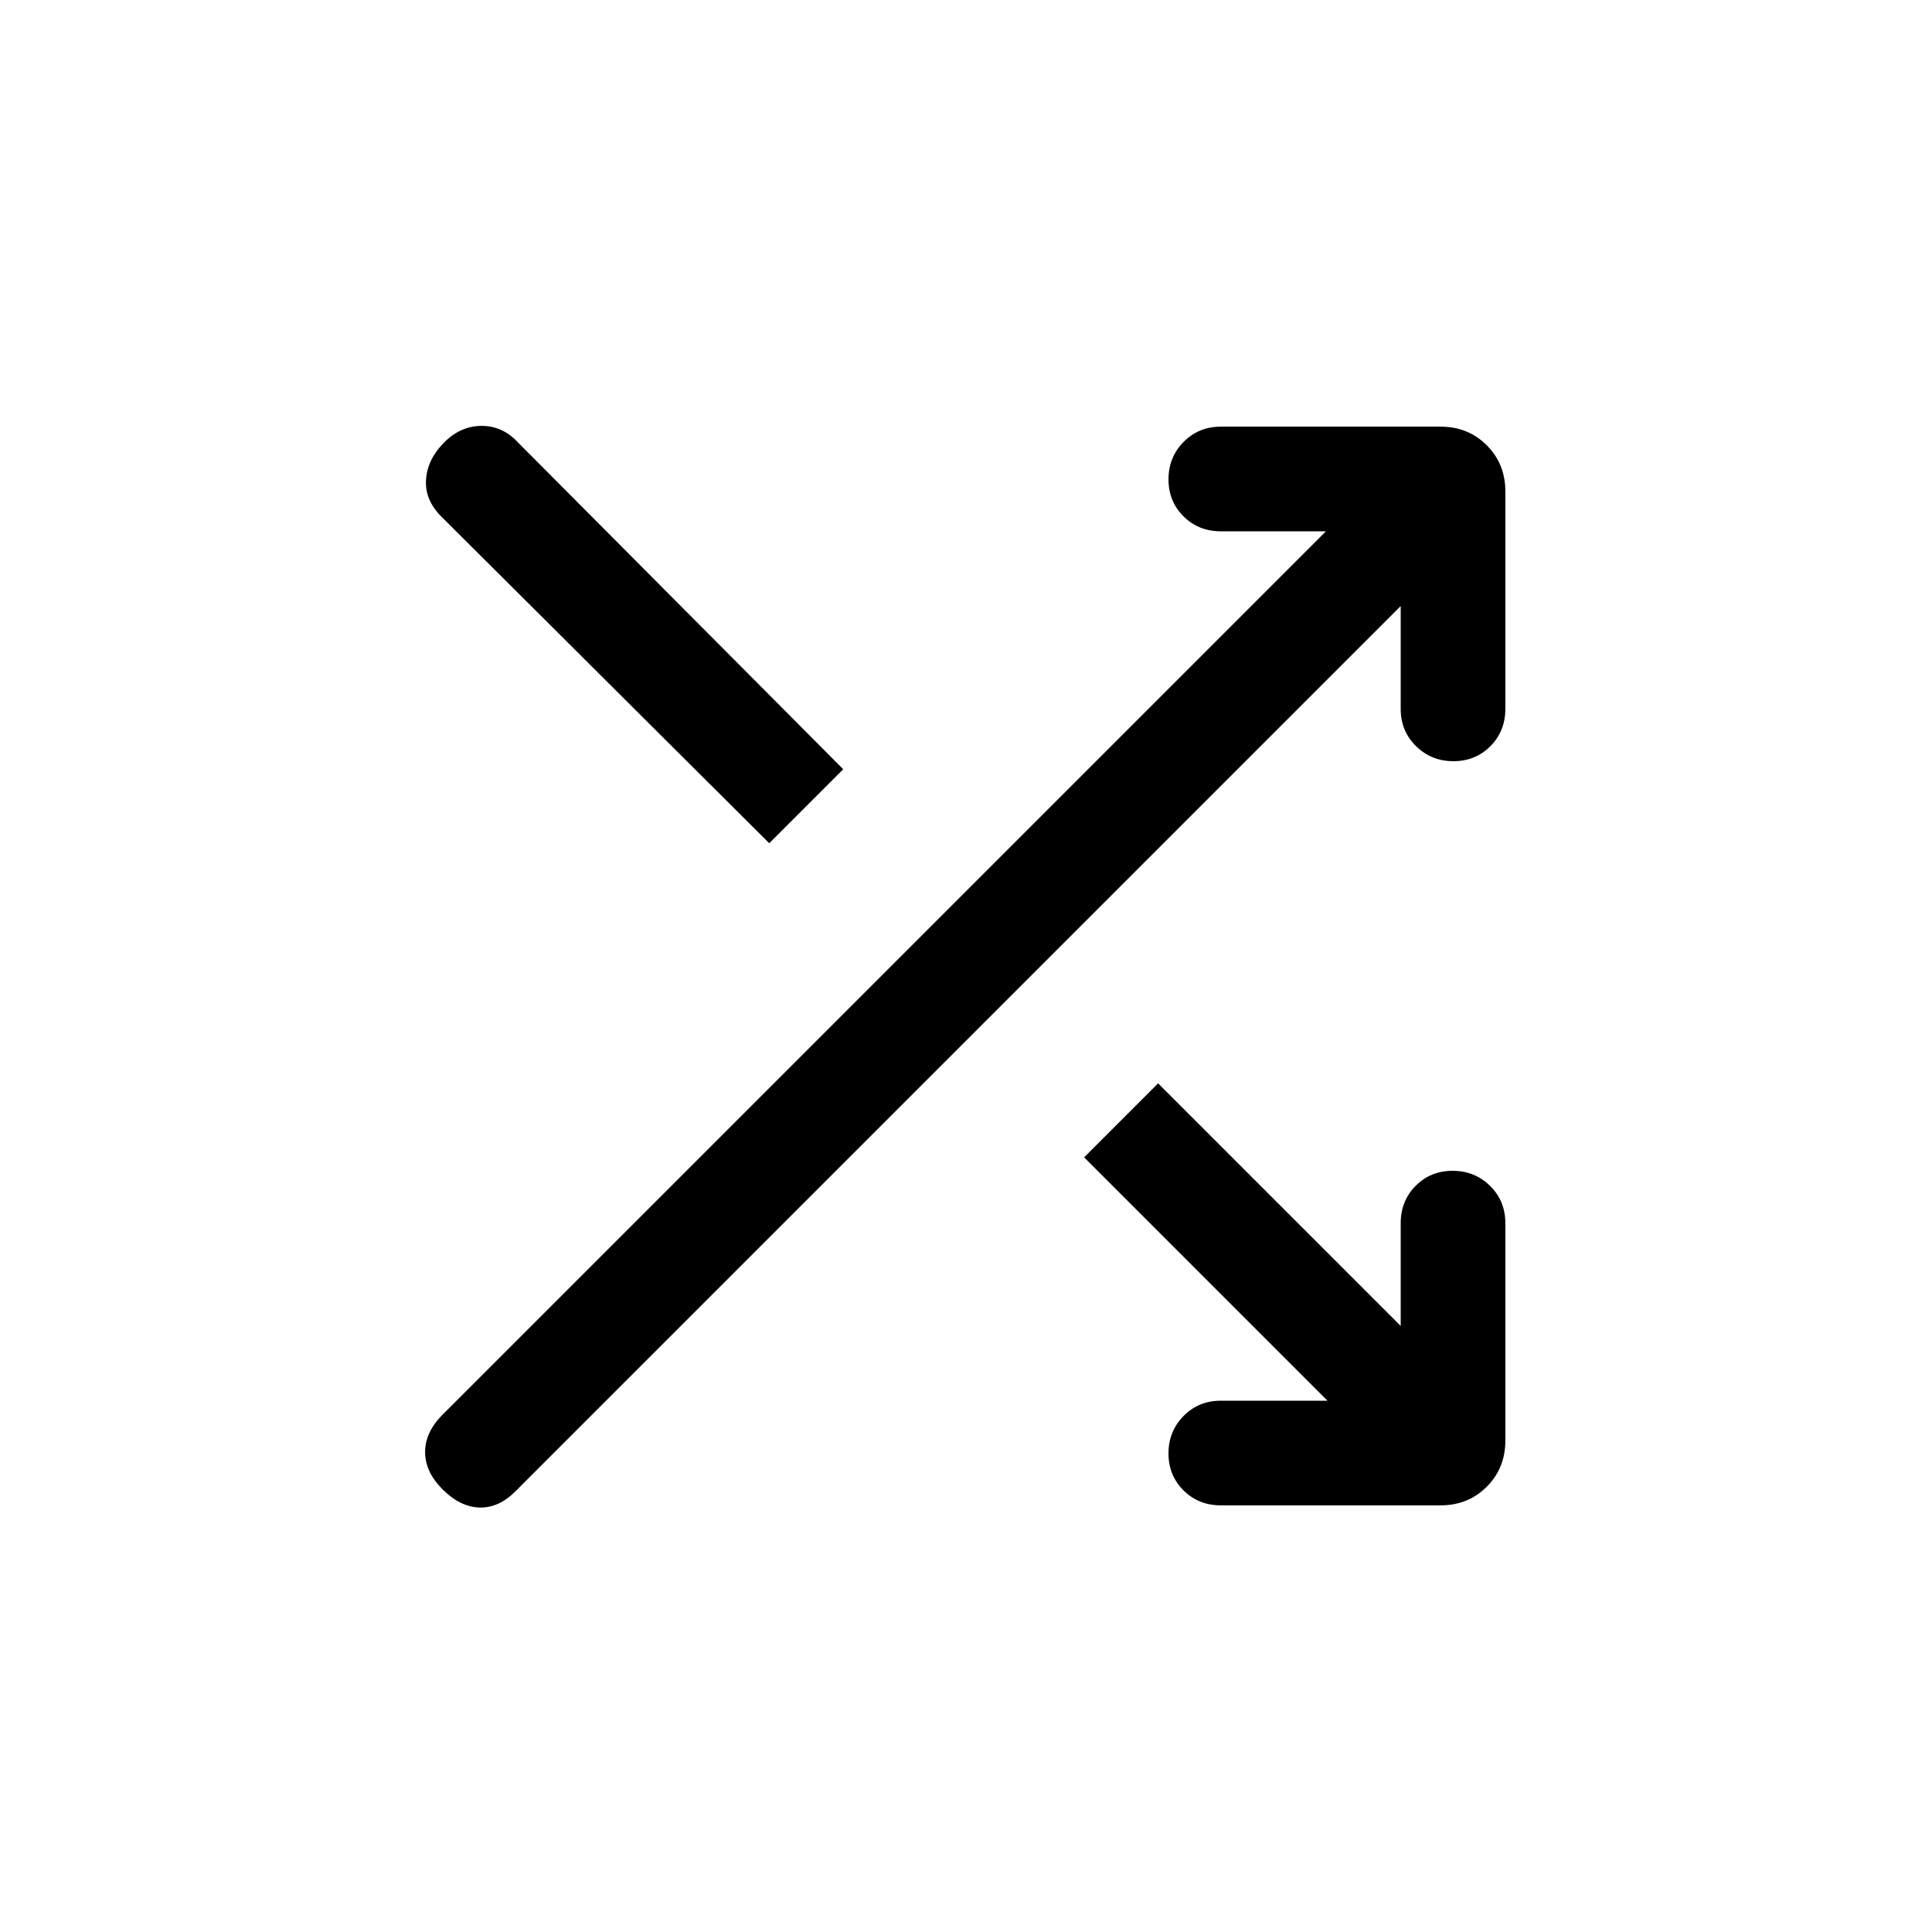 <svg xmlns="http://www.w3.org/2000/svg" height="20" viewBox="0 -960 960 960" width="20"><path d="M659.616-264 538.693-384.924l36.768-36.768L696-301.153v-51.078q0-11.05 7.418-18.525 7.418-7.474 18.384-7.474 10.966 0 18.581 7.474 7.616 7.475 7.616 18.525v108.076q0 13.665-9.245 22.909-9.244 9.245-22.909 9.245h-109.23q-11.05 0-18.524-7.419-7.475-7.418-7.475-18.384 0-10.966 7.475-18.581Q595.565-264 606.615-264h53.001ZM696-658.847 256.077-218.924q-8.307 8.307-17.884 8-9.577-.308-18.269-9-8.692-8.692-8.692-18.577 0-9.884 8.692-18.576L658.847-696h-52.232q-11.05 0-18.524-7.418-7.475-7.418-7.475-18.384 0-10.966 7.475-18.581 7.474-7.616 18.524-7.616h109.23q13.665 0 22.909 9.245 9.245 9.244 9.245 22.909v108.076q0 11.05-7.419 18.525-7.418 7.474-18.384 7.474-10.966 0-18.581-7.474Q696-596.719 696-607.769v-51.078ZM382.231-541.001 219.309-703.307q-8.308-8.308-7.615-18.385.692-10.076 8.923-18.384 8.23-8.307 18.743-8.307 10.512 0 18.102 8.307l161.537 162.307-36.768 36.768Z"/></svg>
